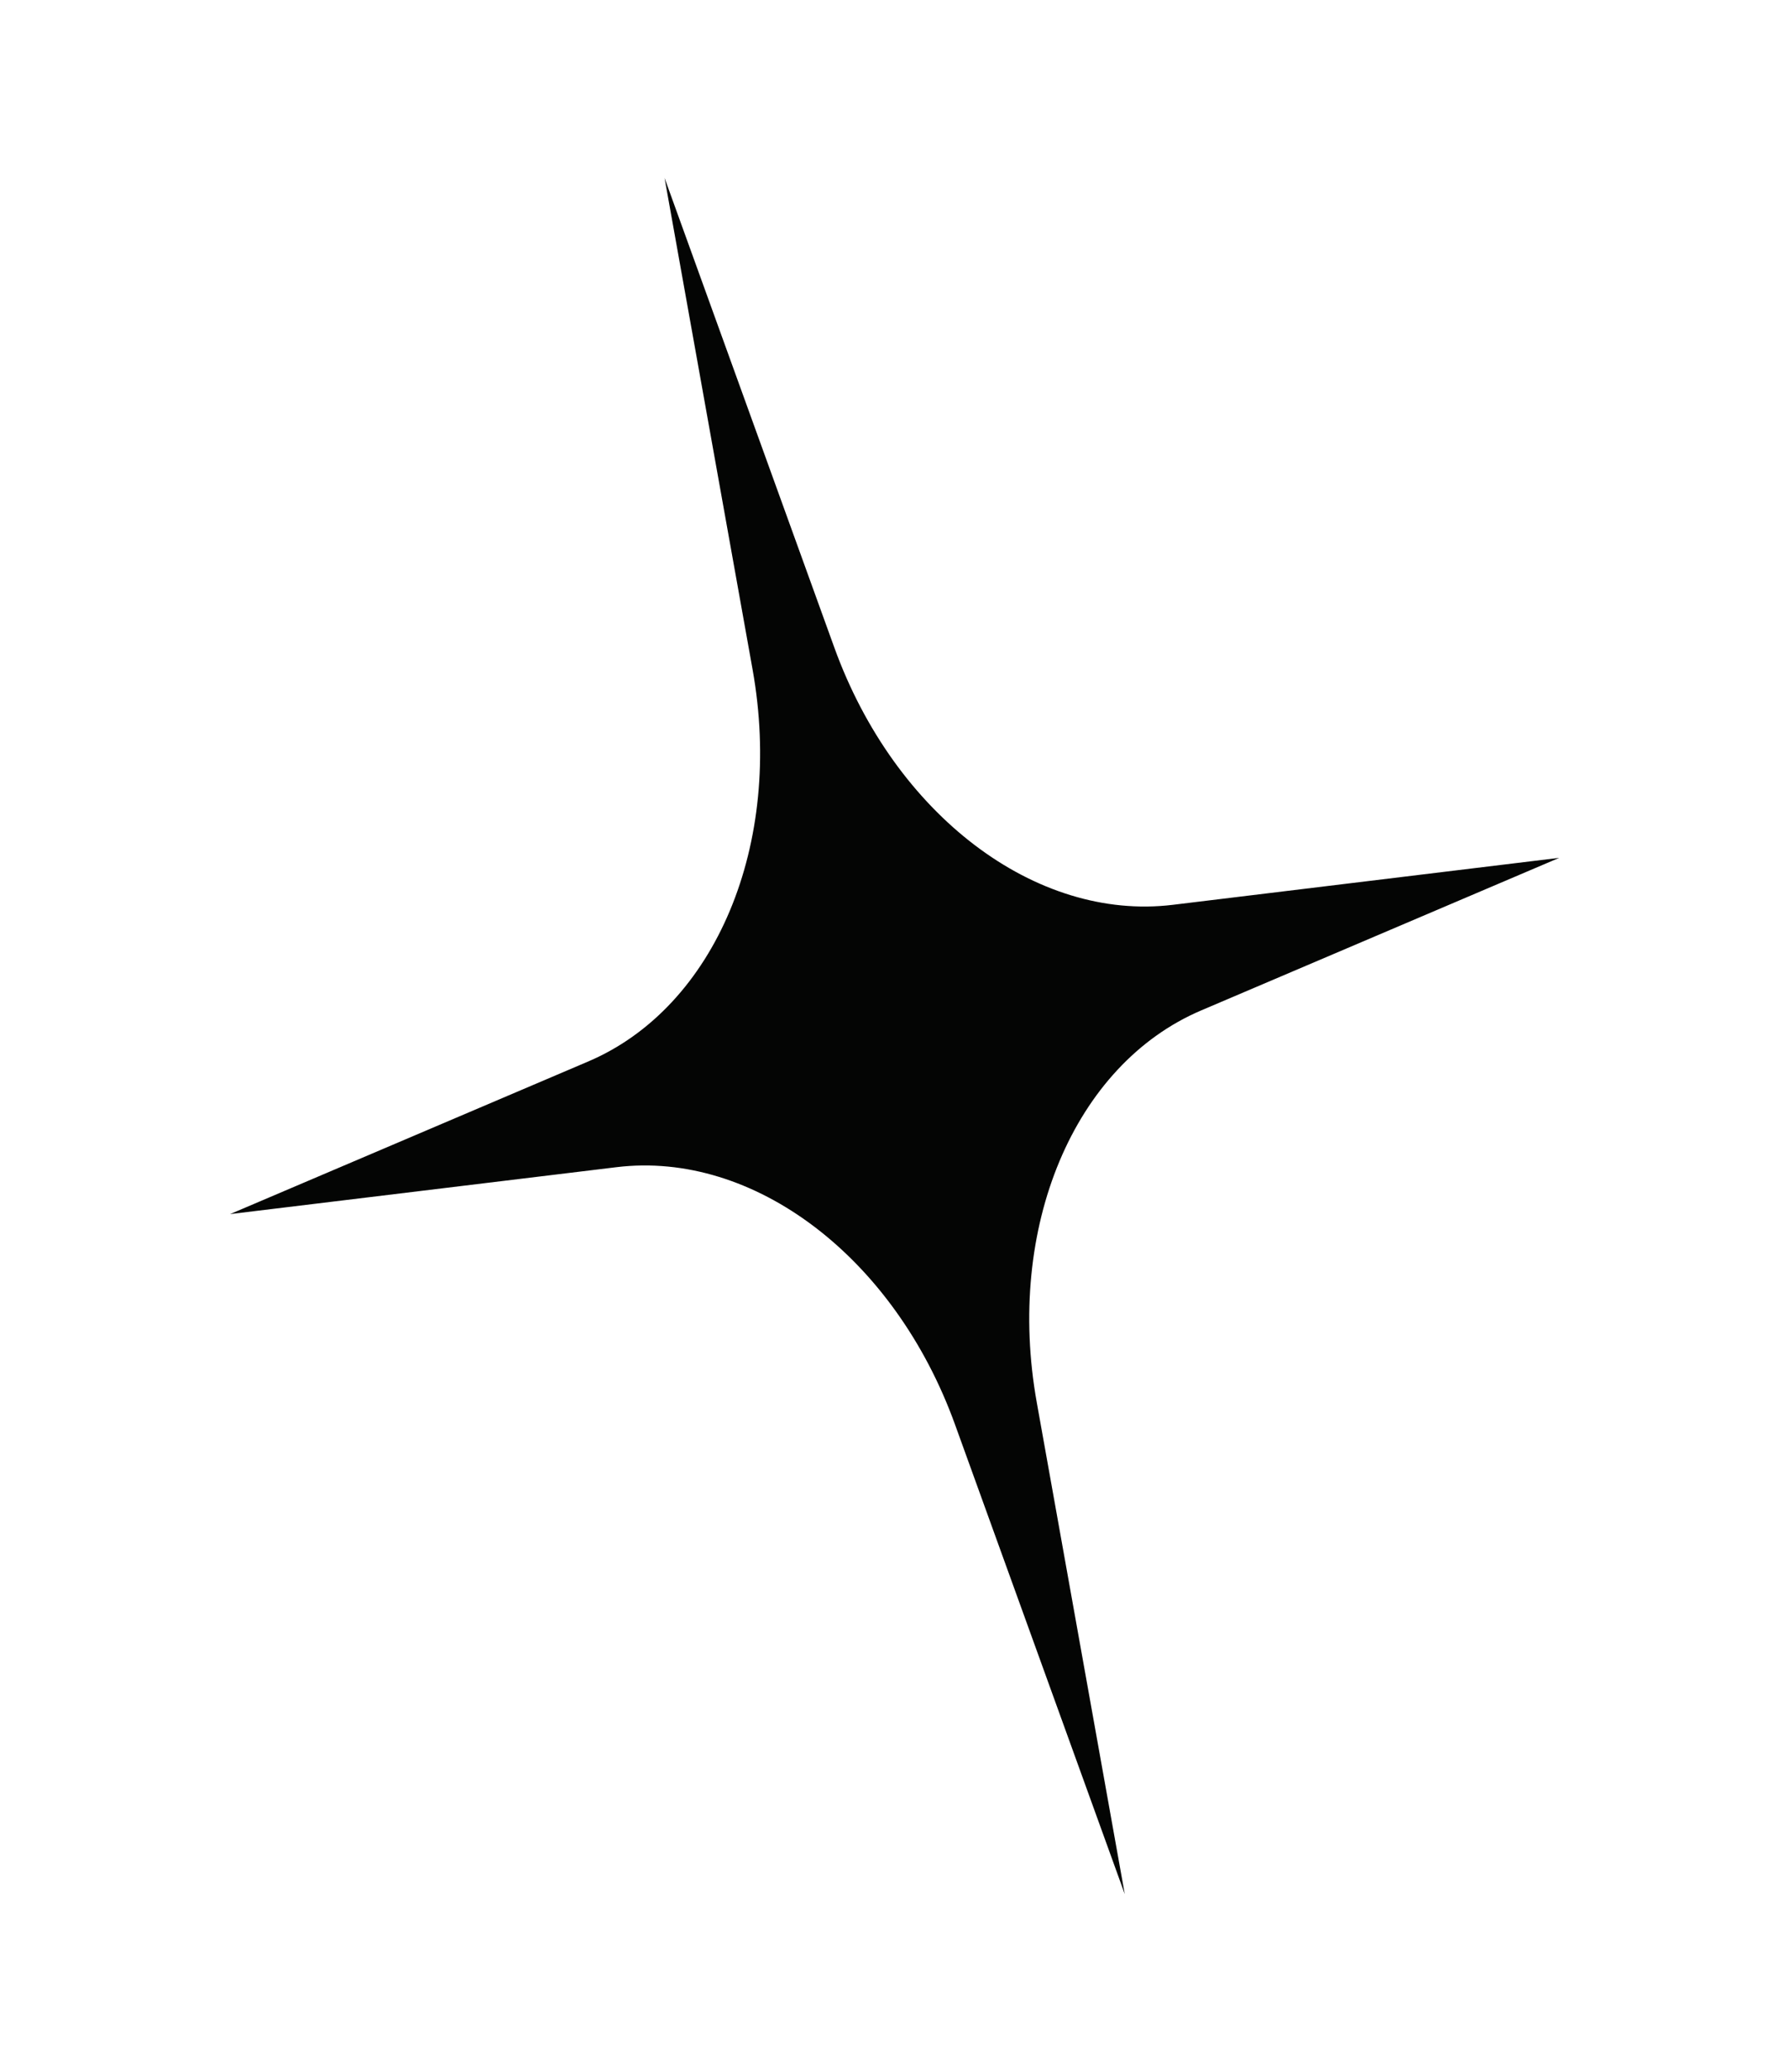 <svg xmlns="http://www.w3.org/2000/svg" xmlns:xlink="http://www.w3.org/1999/xlink" width="150.83" height="174.73" viewBox="0 0 150.83 174.73"><defs><style>.a{fill:none;}.b{clip-path:url(#a);}.c{fill:#040504;}</style><clipPath id="a"><rect class="a" width="116.009" height="149.809"/></clipPath></defs><g transform="matrix(0.966, -0.259, 0.259, 0.966, 0, 30.025)"><g class="b" transform="translate(0 0)"><path class="c" d="M58,149.809l-3.57-41.956c-1.27-14.919-10.392-26.7-21.944-28.338L0,74.9l32.49-4.61c11.553-1.64,20.675-13.419,21.944-28.338L58,0l3.57,41.956c1.27,14.919,10.392,26.7,21.944,28.338l32.49,4.61-32.49,4.61c-11.553,1.639-20.675,13.419-21.944,28.338Z" transform="translate(0)"/></g></g></svg>